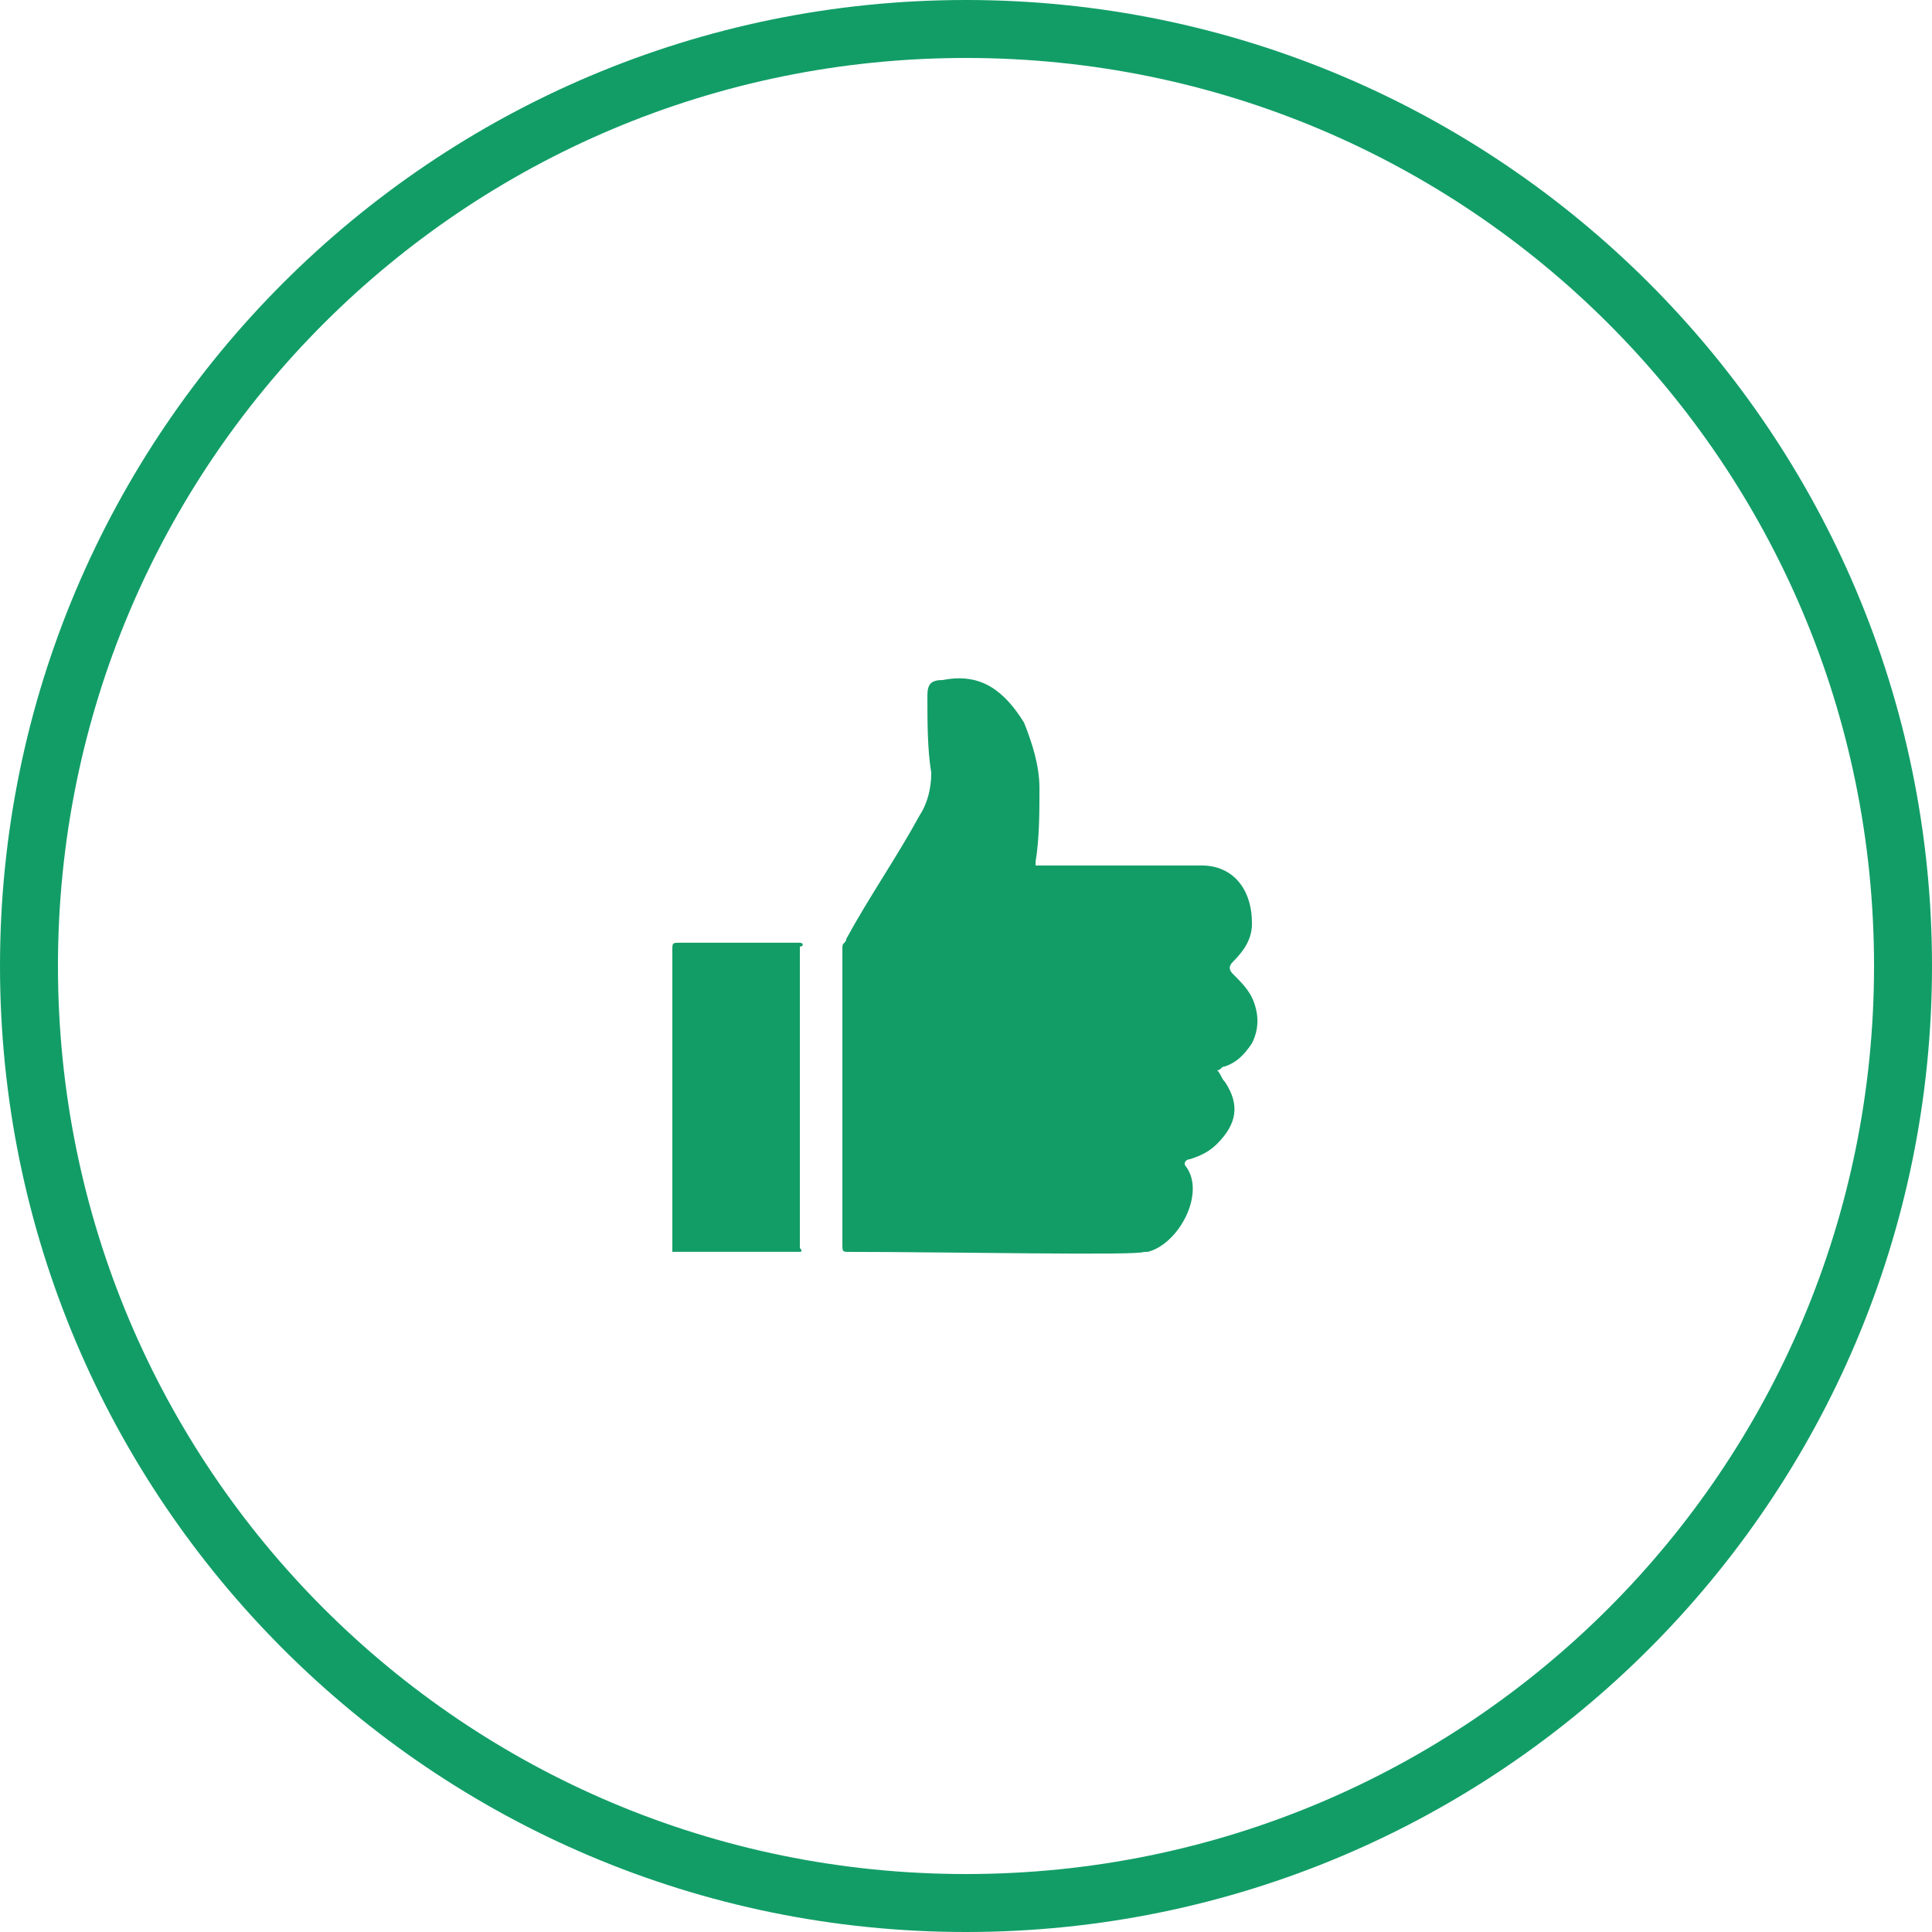 <svg width="50" height="50" viewBox="0 0 50 50" fill="none" xmlns="http://www.w3.org/2000/svg">
<g clip-path="url(#clip0_15733_633)">
<path d="M32.501 26.099C32.401 25.699 32.201 25.499 31.901 25.199C31.801 25.099 31.801 24.999 31.901 24.899C32.201 24.599 32.401 24.299 32.401 23.899C32.401 22.999 31.901 22.399 31.101 22.399C31.101 22.399 28.101 22.399 26.801 22.399V22.299C26.901 21.699 26.901 20.999 26.901 20.399C26.901 19.799 26.701 19.199 26.501 18.699C26.001 17.899 25.401 17.399 24.401 17.599C24.101 17.599 24.001 17.699 24.001 17.999C24.001 18.699 24.001 19.399 24.101 19.999C24.101 20.399 24.001 20.799 23.801 21.099C23.201 22.199 22.501 23.199 21.901 24.299C21.901 24.399 21.801 24.399 21.801 24.499C21.801 27.099 21.801 29.699 21.801 32.199C21.801 32.399 21.801 32.399 22.001 32.399C24.501 32.399 29.501 32.499 29.601 32.399H29.701C30.501 32.199 31.201 30.899 30.701 30.199C30.601 30.099 30.701 29.999 30.801 29.999C31.101 29.899 31.301 29.799 31.501 29.599C32.001 29.099 32.101 28.599 31.701 27.999C31.601 27.899 31.601 27.799 31.501 27.699C31.601 27.699 31.601 27.599 31.701 27.599C32.001 27.499 32.201 27.299 32.401 26.999C32.501 26.799 32.601 26.499 32.501 26.099Z" fill="#129D67"/>
<path d="M20.7 24.398C19.7 24.398 18.7 24.398 17.6 24.398C17.4 24.398 17.4 24.398 17.4 24.598C17.4 27.198 17.4 29.698 17.4 32.298V32.398C18.5 32.398 19.5 32.398 20.6 32.398H20.7C20.8 32.398 20.7 32.298 20.7 32.298C20.7 29.698 20.7 27.098 20.7 24.498C20.8 24.498 20.8 24.398 20.7 24.398Z" fill="#129D67"/>
<path d="M25 50C11.2 50 0 38.8 0 25C0 11.2 11.2 0 25 0C38.8 0 50 11.2 50 25C50 38.8 38.8 50 25 50ZM25 1.5C12 1.5 1.5 12 1.5 25C1.5 38 12 48.5 25 48.5C38 48.5 48.5 38 48.5 25C48.5 12 38 1.5 25 1.5Z" fill="#129D67"/>
</g>
<defs>
<clipPath id="clip0_15733_633">
<rect width="50" height="50" fill="white"/>
</clipPath>
</defs>
</svg>
